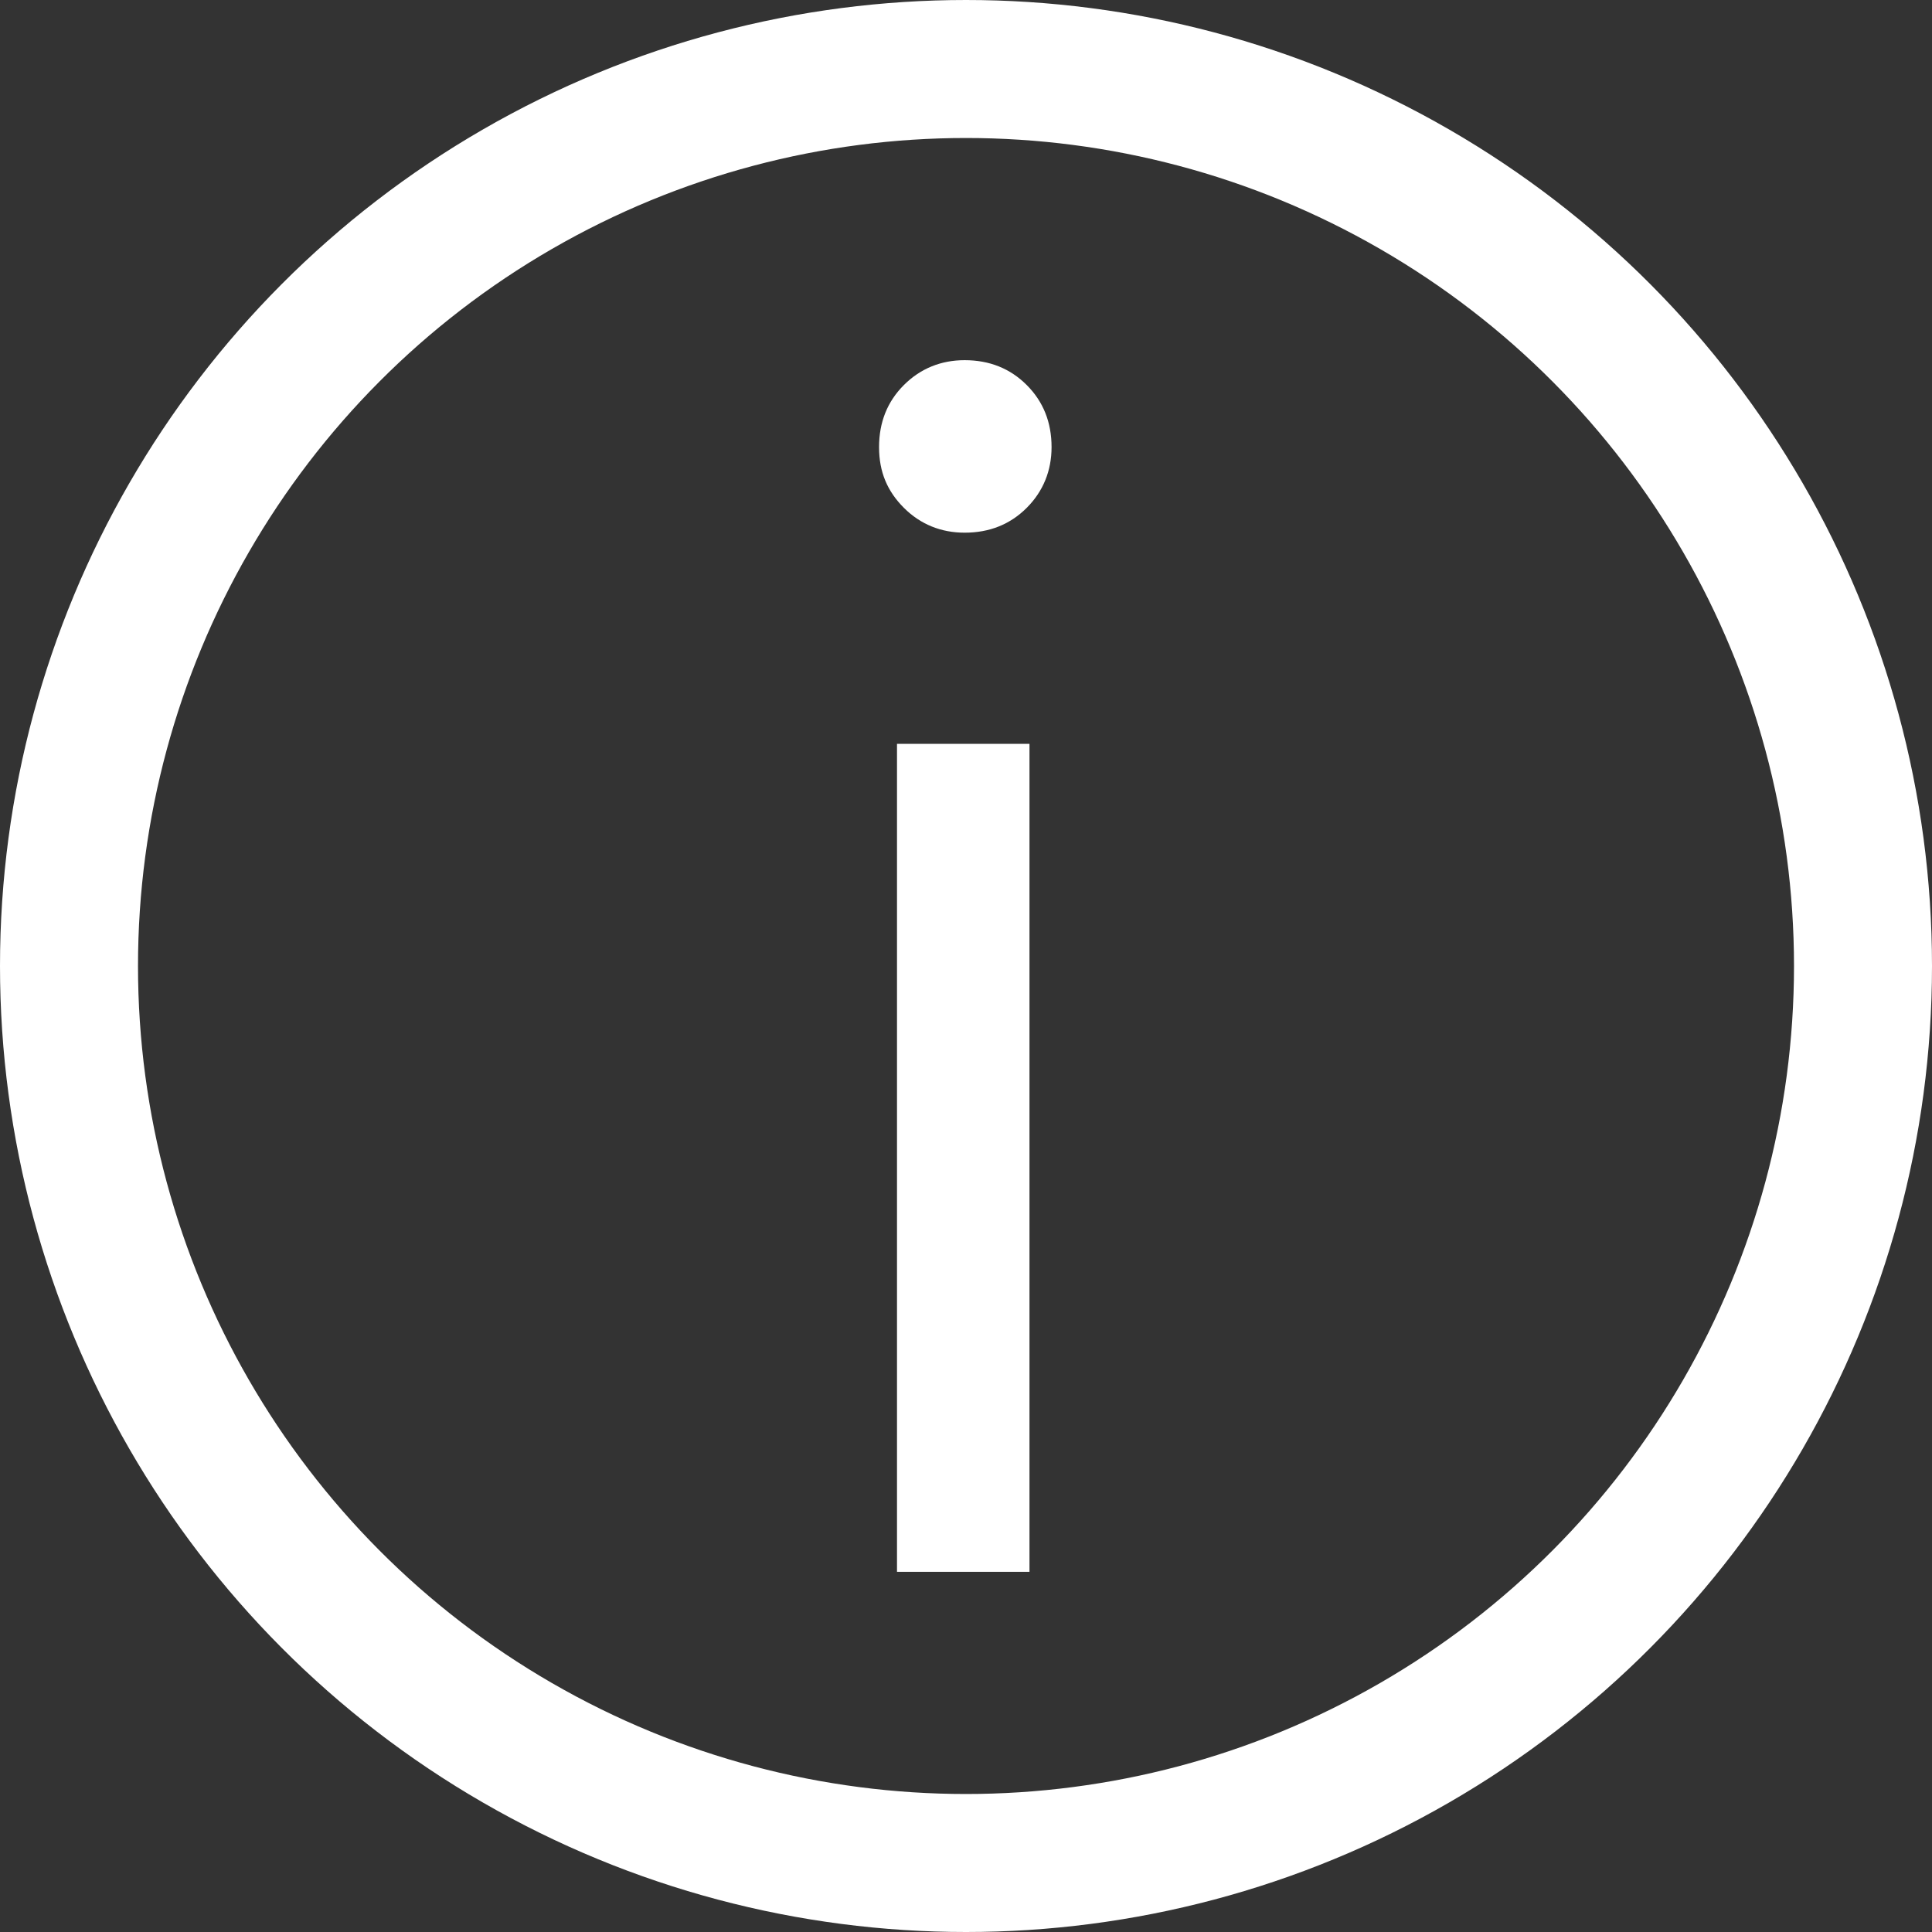 <?xml version="1.0" encoding="utf-8"?>
<!-- Generator: Adobe Illustrator 16.0.0, SVG Export Plug-In . SVG Version: 6.00 Build 0)  -->
<!DOCTYPE svg PUBLIC "-//W3C//DTD SVG 1.1//EN" "http://www.w3.org/Graphics/SVG/1.1/DTD/svg11.dtd">
<svg version="1.1" id="Layer_1" xmlns="http://www.w3.org/2000/svg" xmlns:xlink="http://www.w3.org/1999/xlink" x="0px" y="0px"
	 width="14px" height="14px" viewBox="0 0 14 14" enable-background="new 0 0 14 14" xml:space="preserve">
<rect x="0" y="0" width="14" height="14" fill="#333333" stroke="none"/>
<circle fill="none" stroke="#FFFFFF" stroke-miterlimit="10" cx="7" cy="7" r="6.5"/>
<g>
	<path fill="#FFFFFF" d="M6.99,3.86c-0.17,0-0.32-0.06-0.44-0.18S6.37,3.42,6.37,3.24s0.06-0.33,0.18-0.45s0.27-0.18,0.44-0.18
		c0.18,0,0.33,0.06,0.45,0.18s0.18,0.27,0.18,0.45c0,0.17-0.06,0.32-0.18,0.44S7.17,3.86,6.99,3.86z M7.46,11.39H6.5v-6h0.96V11.39z
		"/>
</g>
</svg>
